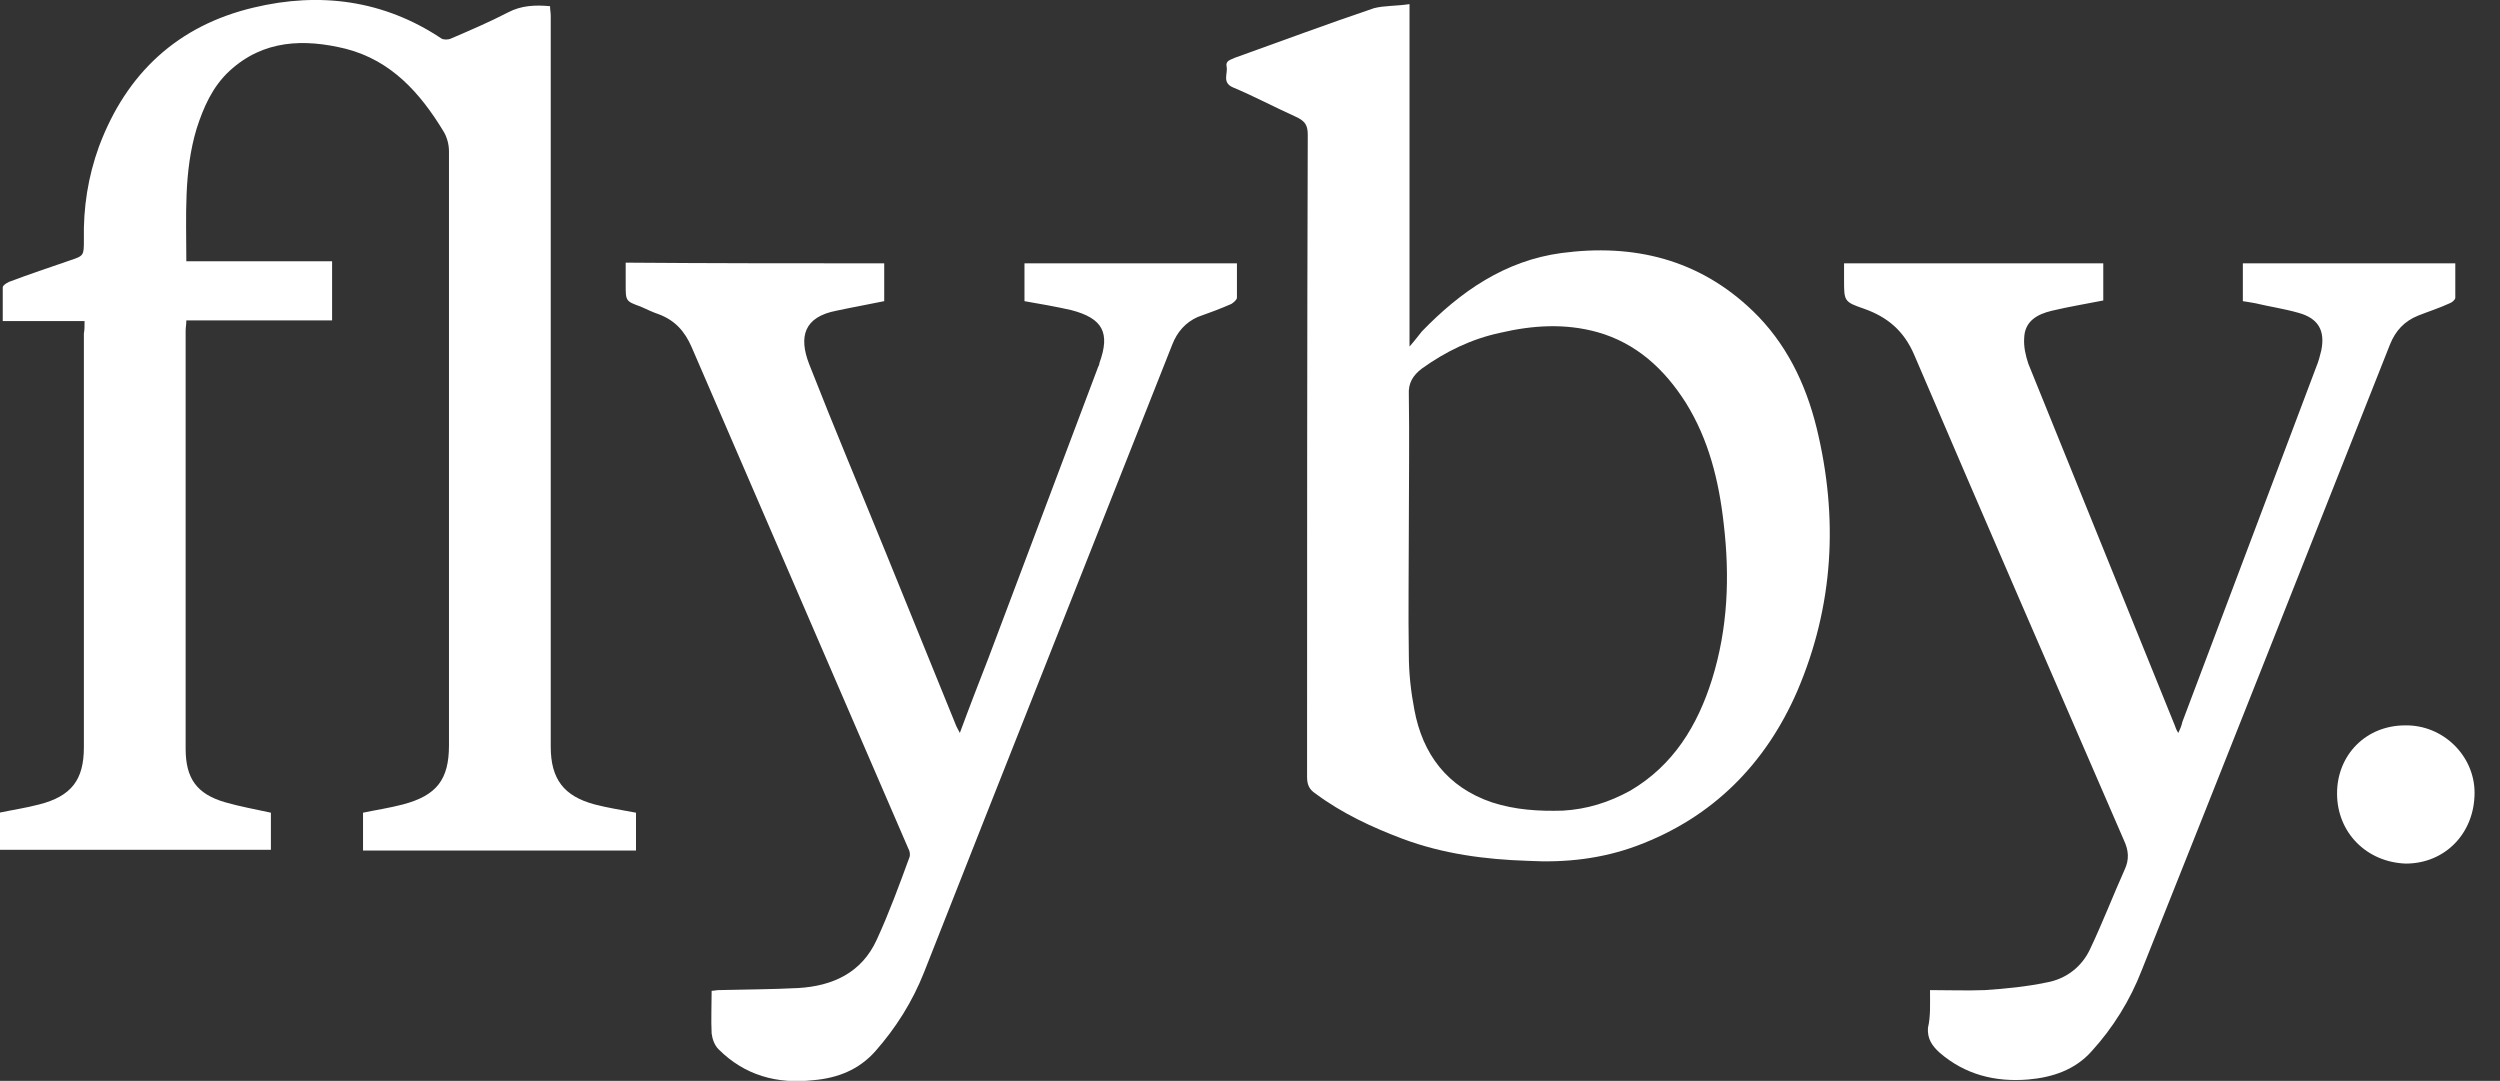 <?xml version="1.0" encoding="utf-8"?>
<!-- Generator: Adobe Illustrator 19.1.0, SVG Export Plug-In . SVG Version: 6.00 Build 0)  -->
<svg version="1.1" id="Layer_1" xmlns="http://www.w3.org/2000/svg" xmlns:xlink="http://www.w3.org/1999/xlink" x="0px" y="0px"
	 viewBox="-123 318.8 363.6 157.2" style="enable-background:new -123 318.8 363.6 157.2;" xml:space="preserve">
<rect x="-123" y="318.8" width="363.6" height="157.2" fill="#333333" stroke="none"/>
<style type="text/css">
	.st0{fill:#FFFFFF;}
</style>
<g id="xK4LqB.tif">
	<g>
		<path class="st0" d="M-110.7,365.5c-4,0-7.9,0-11.9,0c0-1.7,0-3.3,0-4.9c0-0.3,0.5-0.6,0.9-0.8c2.9-1.1,5.9-2.1,8.8-3.1
			c2.1-0.7,2.1-0.7,2.1-3c-0.1-4.7,0.6-9.2,2.2-13.6c4-10.7,11.5-17.6,22.5-20.2c9.6-2.3,18.9-1.1,27.3,4.5c0.3,0.2,1,0.2,1.4,0
			c2.8-1.2,5.6-2.4,8.3-3.8c1.9-1,3.9-1.1,6.1-0.9c0,0.5,0.1,1,0.1,1.4c0,35.4,0,70.9,0,106.3c0,4.7,1.9,7.2,6.4,8.4
			c1.9,0.5,3.9,0.8,6,1.2c0,1.8,0,3.6,0,5.5c-13.2,0-26.4,0-39.7,0c0-1.8,0-3.6,0-5.5c1.9-0.4,3.9-0.7,5.8-1.2
			c4.9-1.3,6.7-3.6,6.7-8.6c0-28.8,0-57.6,0-86.4c0-1-0.3-2.1-0.8-2.9c-3.4-5.6-7.6-10.3-14.2-12c-6.1-1.5-12-1.3-16.9,3.2
			c-2.5,2.3-3.8,5.3-4.8,8.4c-1.9,6.3-1.5,12.7-1.5,19.3c7.1,0,14.1,0,21.2,0c0,2.9,0,5.7,0,8.6c-7.1,0-14.1,0-21.2,0
			c0,0.6-0.1,1-0.1,1.5c0,20.3,0,40.6,0,60.8c0,4.3,1.6,6.6,5.8,7.8c2.1,0.6,4.3,1,6.6,1.5c0,1.7,0,3.5,0,5.4c-13.2,0-26.3,0-39.5,0
			c0-1.8,0-3.6,0-5.4c1.9-0.4,3.9-0.7,5.8-1.2c4.7-1.2,6.5-3.6,6.5-8.3c0-20.1,0-40.1,0-60.2C-110.7,366.8-110.7,366.3-110.7,365.5z
			"/>
		<path class="st0" d="M82,319.4c0,16.8,0,33.1,0,49.8c0.8-0.9,1.3-1.6,1.8-2.2c5.6-5.8,12.1-10.3,20.3-11.4
			c10.5-1.4,20,0.9,27.8,8.4c4.8,4.6,7.7,10.5,9.3,17c3.2,13.1,2.5,25.9-2.8,38.3c-4.6,10.6-12.3,18.4-23.3,22.5
			c-5.1,1.9-10.4,2.5-15.9,2.2c-6.2-0.2-12.3-1-18.2-3.2c-4.5-1.7-8.8-3.7-12.7-6.6c-0.9-0.6-1.2-1.3-1.2-2.4
			c0-31.1,0-62.3,0.1-93.4c0-1.4-0.4-2-1.7-2.6c-3.1-1.4-6.1-3-9.2-4.3c-1.6-0.7-0.7-2-0.9-3c-0.2-0.9,0.6-1,1.2-1.3
			c6.7-2.4,13.4-4.9,20.2-7.2C78.3,319.6,80,319.7,82,319.4z M81.9,395.6c0,6.1-0.1,12.3,0,18.4c0,2.7,0.3,5.4,0.8,8
			c1.2,6.5,4.8,11.3,11.3,13.5c3.4,1.1,6.8,1.3,10.3,1.2c3.5-0.2,6.7-1.2,9.8-2.9c6.3-3.7,9.8-9.5,11.9-16.2
			c2.3-7.4,2.6-14.9,1.7-22.6c-0.7-6.3-2.2-12.3-5.5-17.6c-3.1-4.9-7.2-8.7-12.9-10.3c-4.7-1.3-9.4-1-14.1,0.1
			c-4.2,0.9-7.9,2.7-11.4,5.2c-1.3,1-2,2.1-1.9,3.8C82,382.6,81.9,389.1,81.9,395.6z"/>
		<path class="st0" d="M157.7,462.8c2.8,0,5.4,0.1,8,0c3-0.2,6-0.5,8.9-1.1c2.9-0.5,5.2-2.3,6.4-4.9c1.8-3.8,3.3-7.7,5-11.5
			c0.7-1.5,0.6-2.8-0.1-4.3c-10.2-23.5-20.4-47-30.5-70.6c-1.5-3.5-3.9-5.5-7.3-6.7c-2.9-1-2.9-1.1-2.9-4.2c0-0.8,0-1.5,0-2.4
			c12.6,0,25.1,0,37.7,0c0,1.8,0,3.6,0,5.4c-2.5,0.5-5,0.9-7.5,1.5c-2.1,0.5-3.9,1.5-4,3.9c-0.1,1.3,0.2,2.6,0.6,3.8
			c7.1,17.5,14.2,35.1,21.3,52.6c0.1,0.3,0.2,0.6,0.5,1.1c0.3-0.6,0.5-1.1,0.6-1.6c6.5-17.2,13-34.5,19.5-51.7
			c0.3-0.7,0.5-1.5,0.7-2.3c0.6-2.9-0.4-4.7-3.3-5.5c-2.1-0.6-4.2-0.9-6.3-1.4c-0.6-0.1-1.1-0.2-1.8-0.3c0-1.8,0-3.7,0-5.5
			c10.3,0,20.5,0,30.9,0c0,1.7,0,3.3,0,5c0,0.3-0.5,0.7-0.8,0.8c-1.5,0.7-3.1,1.2-4.6,1.8c-2,0.8-3.3,2.2-4.1,4.2
			c-12,30.3-24,60.7-36.1,91c-1.7,4.4-4.2,8.4-7.3,11.8c-2.4,2.7-5.7,3.8-9.2,4.1c-4.8,0.4-9.2-0.7-12.9-3.9c-1.1-1-1.8-2-1.7-3.6
			C157.8,466.6,157.7,464.8,157.7,462.8z"/>
		<path class="st0" d="M5.6,357.1c0,1.9,0,3.7,0,5.5c-2.4,0.5-4.7,0.9-7,1.4c-4.6,0.9-5.5,3.7-3.9,7.8c3.6,9.2,7.4,18.2,11.1,27.3
			c3.4,8.4,6.8,16.7,10.2,25.1c0.1,0.3,0.3,0.6,0.6,1.2c1.4-3.8,2.8-7.4,4.2-11c5.3-14.1,10.6-28.1,15.9-42.2
			c0.1-0.2,0.2-0.4,0.2-0.6c1.6-4.4,0.5-6.5-4.1-7.7c-2.2-0.5-4.5-0.9-6.8-1.3c0-1.8,0-3.6,0-5.5c10.3,0,20.5,0,30.9,0
			c0,1.7,0,3.3,0,5c0,0.3-0.5,0.7-0.8,0.9c-1.6,0.7-3.2,1.3-4.9,1.9c-1.8,0.8-3,2.2-3.7,4c-12,30.4-24.1,60.8-36.1,91.3
			c-1.7,4.3-4.1,8.1-7.1,11.5c-2.4,2.7-5.5,3.9-9,4.2c-5.3,0.6-10-0.7-13.8-4.5c-0.6-0.6-0.9-1.5-1-2.3c-0.1-2,0-4,0-6.2
			c0.4,0,0.7-0.1,1-0.1c3.9-0.1,7.7-0.1,11.6-0.3c5-0.3,9.2-2.2,11.4-7c1.8-3.9,3.3-8,4.8-12.1c0.1-0.3,0-0.9-0.2-1.2
			c-10.5-24.3-21-48.6-31.5-72.9c-1-2.3-2.4-3.9-4.8-4.8c-0.9-0.3-1.7-0.7-2.6-1.1c-2.2-0.8-2.2-0.8-2.2-3.2c0-1,0-2.1,0-3.2
			C-19.5,357.1-7,357.1,5.6,357.1z"/>
		<path class="st0" d="M216.9,434.2c0-5.6,4.2-9.9,9.9-9.9c5.5-0.1,10.1,4.4,10.1,9.8c0,5.9-4.3,10.3-10,10.3
			C221.2,444.2,216.9,439.9,216.9,434.2z"/>
	</g>
</g>
</svg>
